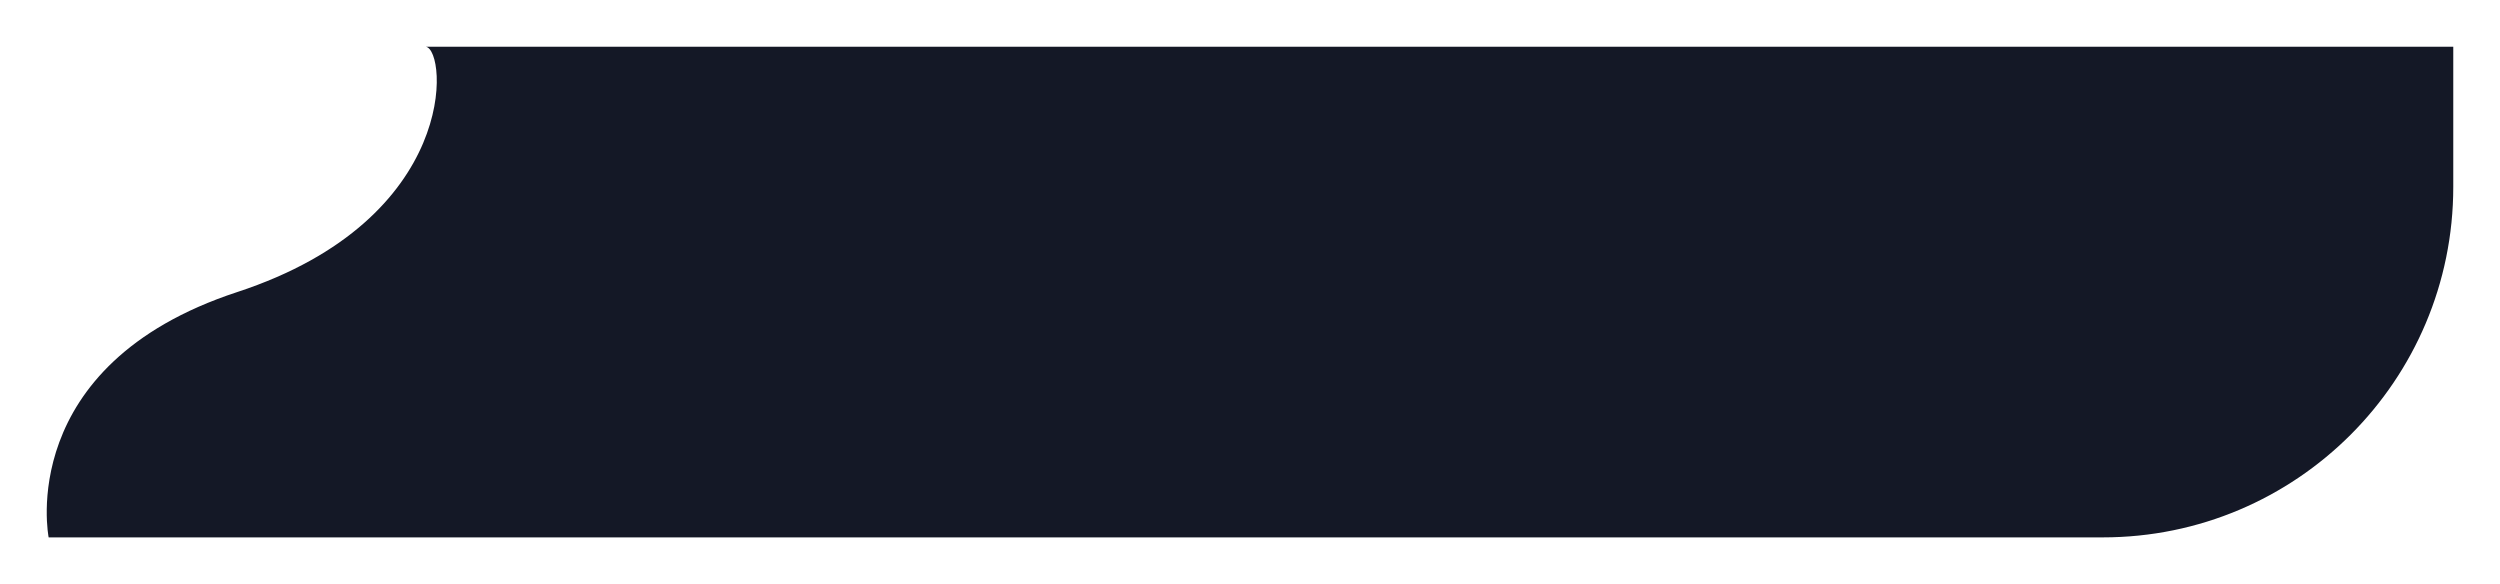 <svg width="214" height="50" viewBox="0 0 214 50" fill="none" xmlns="http://www.w3.org/2000/svg">
<g filter="url(#filter0_d_29_1128)">
<path d="M210 12C210 28.569 196.569 42 180 42L4.164 42C4.164 42 1.22 27.264 20.308 21C39.395 14.736 38.271 0.276 36.452 0L210 0V12Z" fill="#141826"/>
</g>
<defs>
<filter id="filter0_d_29_1128" x="0" y="0" width="214" height="50" filterUnits="userSpaceOnUse" color-interpolation-filters="sRGB">
<feFlood flood-opacity="0" result="BackgroundImageFix"/>
<feColorMatrix in="SourceAlpha" type="matrix" values="0 0 0 0 0 0 0 0 0 0 0 0 0 0 0 0 0 0 127 0" result="hardAlpha"/>
<feOffset dy="4"/>
<feGaussianBlur stdDeviation="2"/>
<feComposite in2="hardAlpha" operator="out"/>
<feColorMatrix type="matrix" values="0 0 0 0 0 0 0 0 0 0 0 0 0 0 0 0 0 0 0.25 0"/>
<feBlend mode="normal" in2="BackgroundImageFix" result="effect1_dropShadow_29_1128"/>
<feBlend mode="normal" in="SourceGraphic" in2="effect1_dropShadow_29_1128" result="shape"/>
</filter>
</defs>
</svg>
